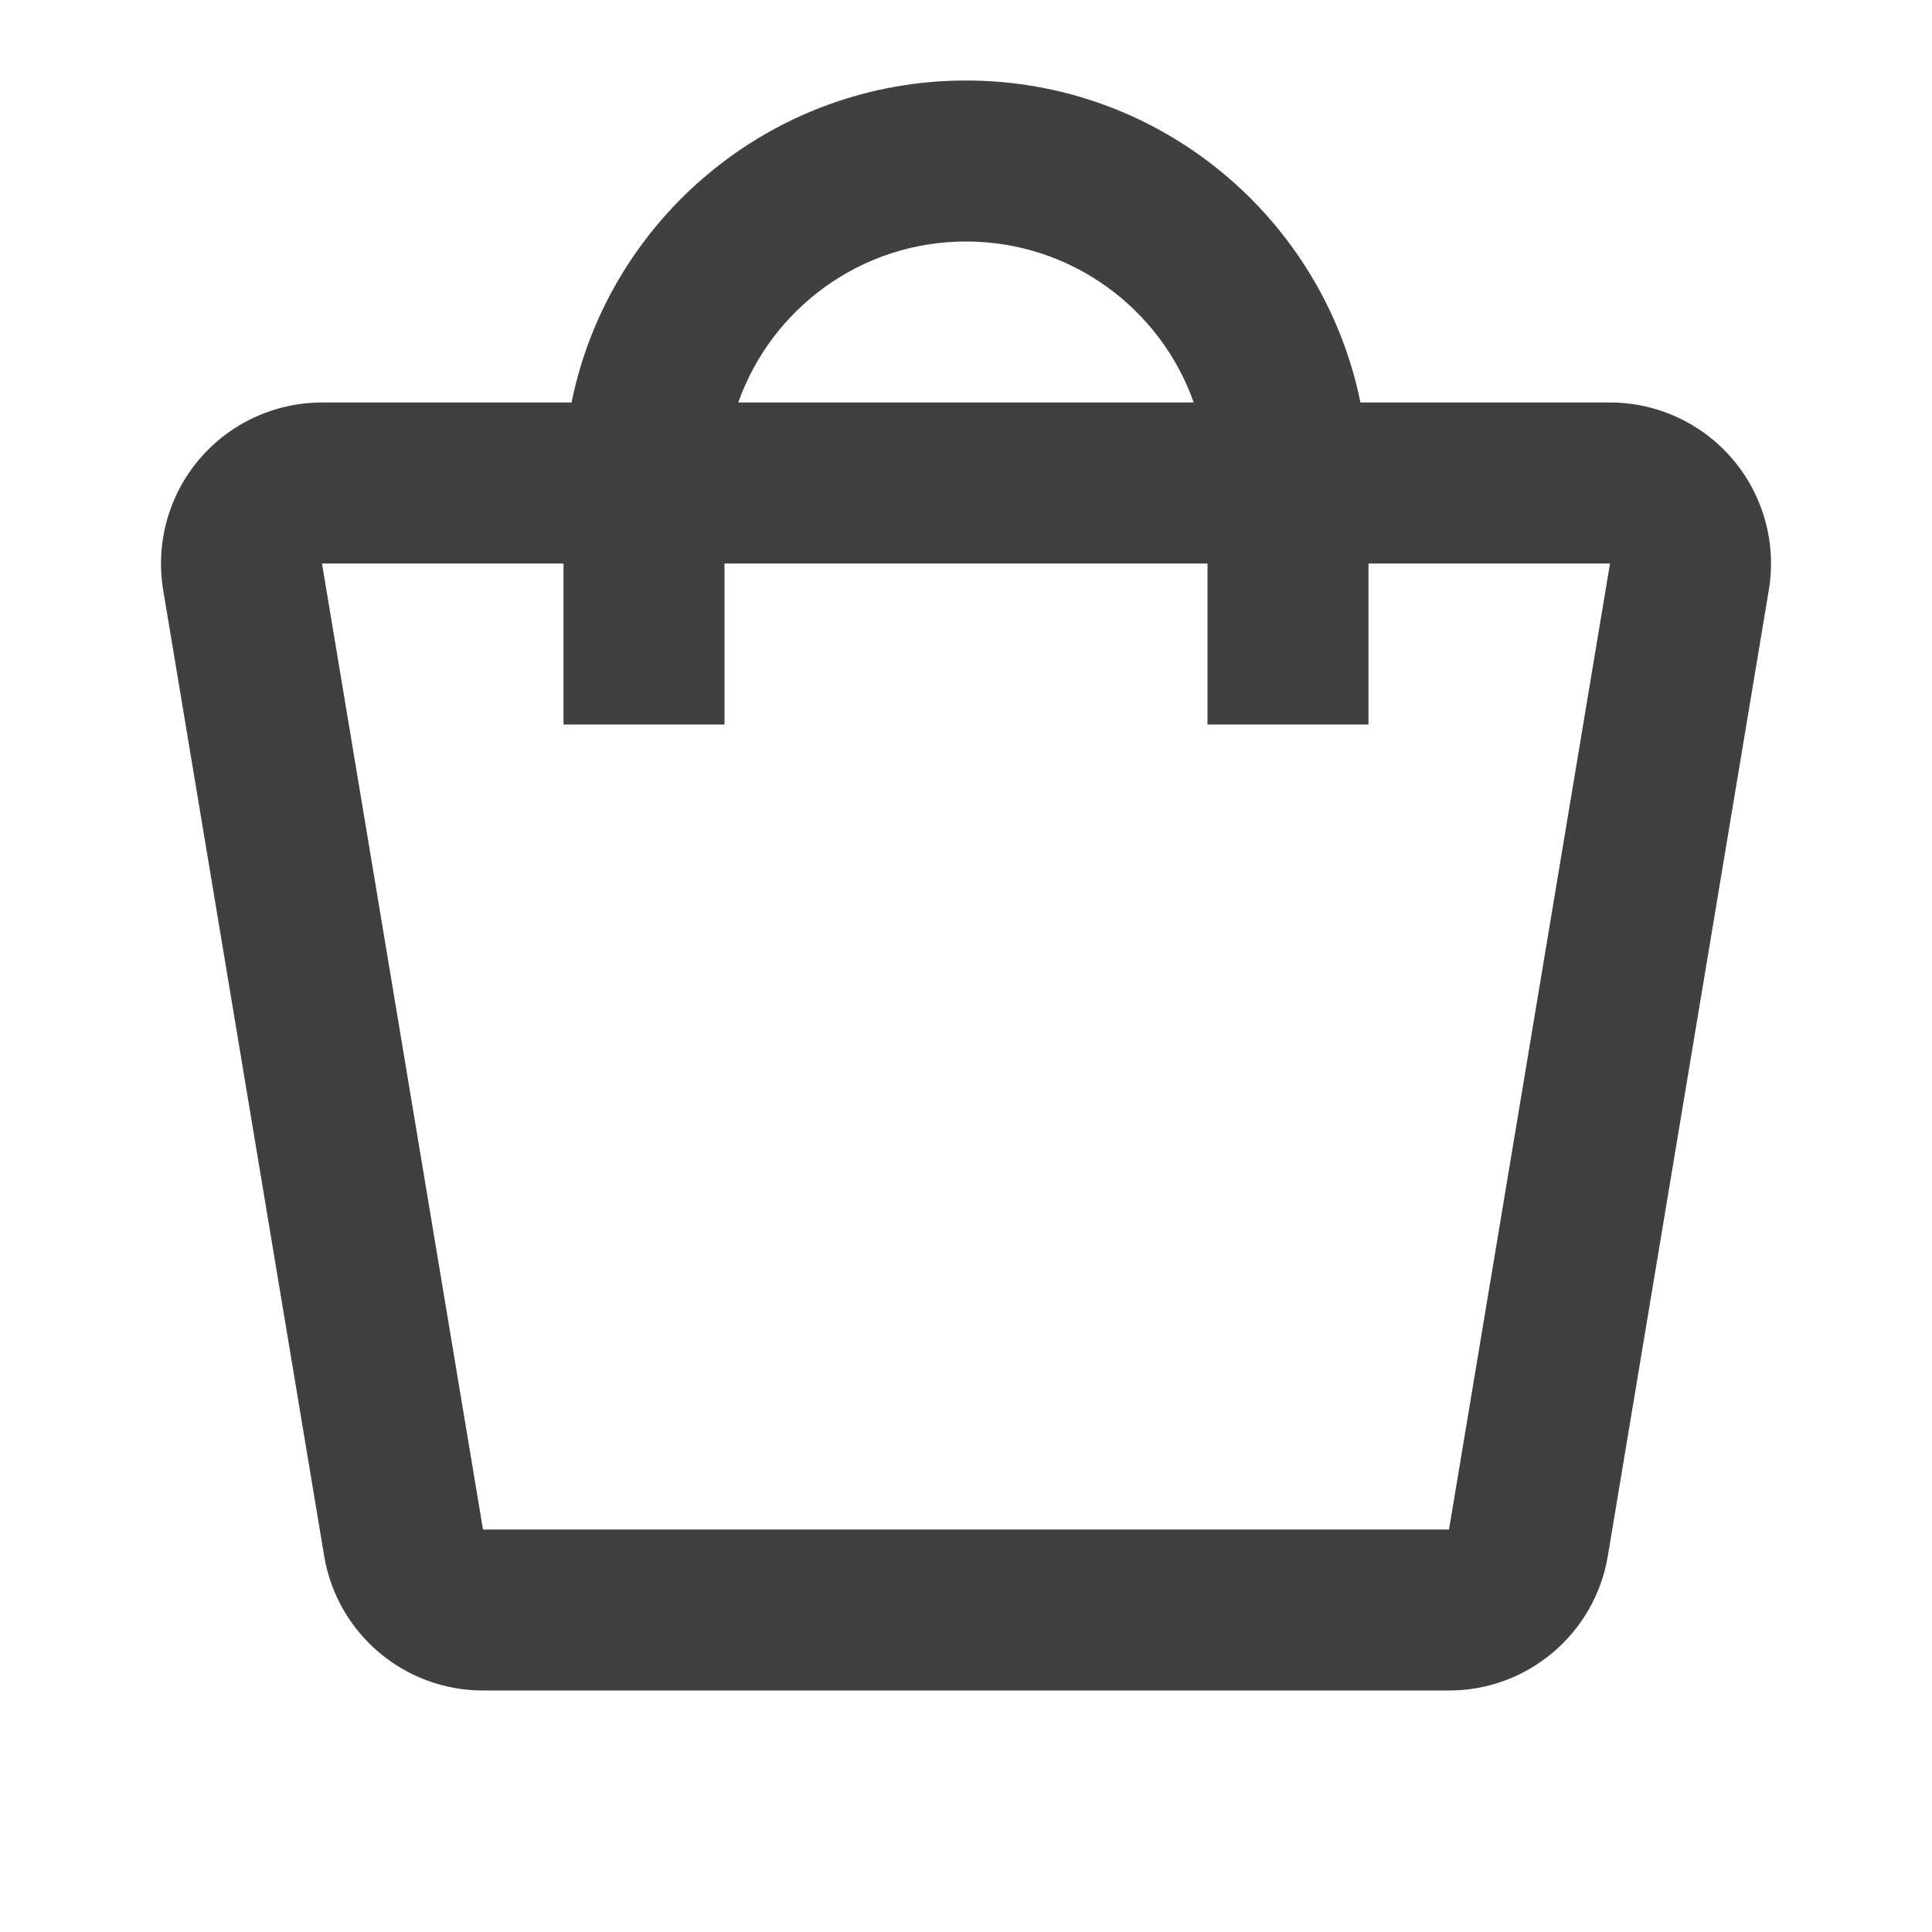 <svg width="24" height="24" viewBox="0 0 24 24" fill="none" xmlns="http://www.w3.org/2000/svg">
<path fill-rule="evenodd" clip-rule="evenodd" d="M9.171 5C9.583 3.835 10.694 3 12 3C13.306 3 14.418 3.835 14.829 5H9.171ZM7 7V9H9V7H15V9H17V7H20L18 19H6L4 7H7ZM7.1 5C7.563 2.718 9.581 1 12 1C14.419 1 16.437 2.718 16.9 5H20C20.588 5 21.146 5.259 21.526 5.707C21.906 6.156 22.07 6.749 21.973 7.329L19.973 19.329C19.812 20.293 18.978 21 18 21H6C5.022 21 4.188 20.293 4.027 19.329L2.027 7.329C1.931 6.749 2.094 6.156 2.474 5.707C2.854 5.259 3.412 5 4 5H7.1Z" fill="#3E4042"/>
</svg>
